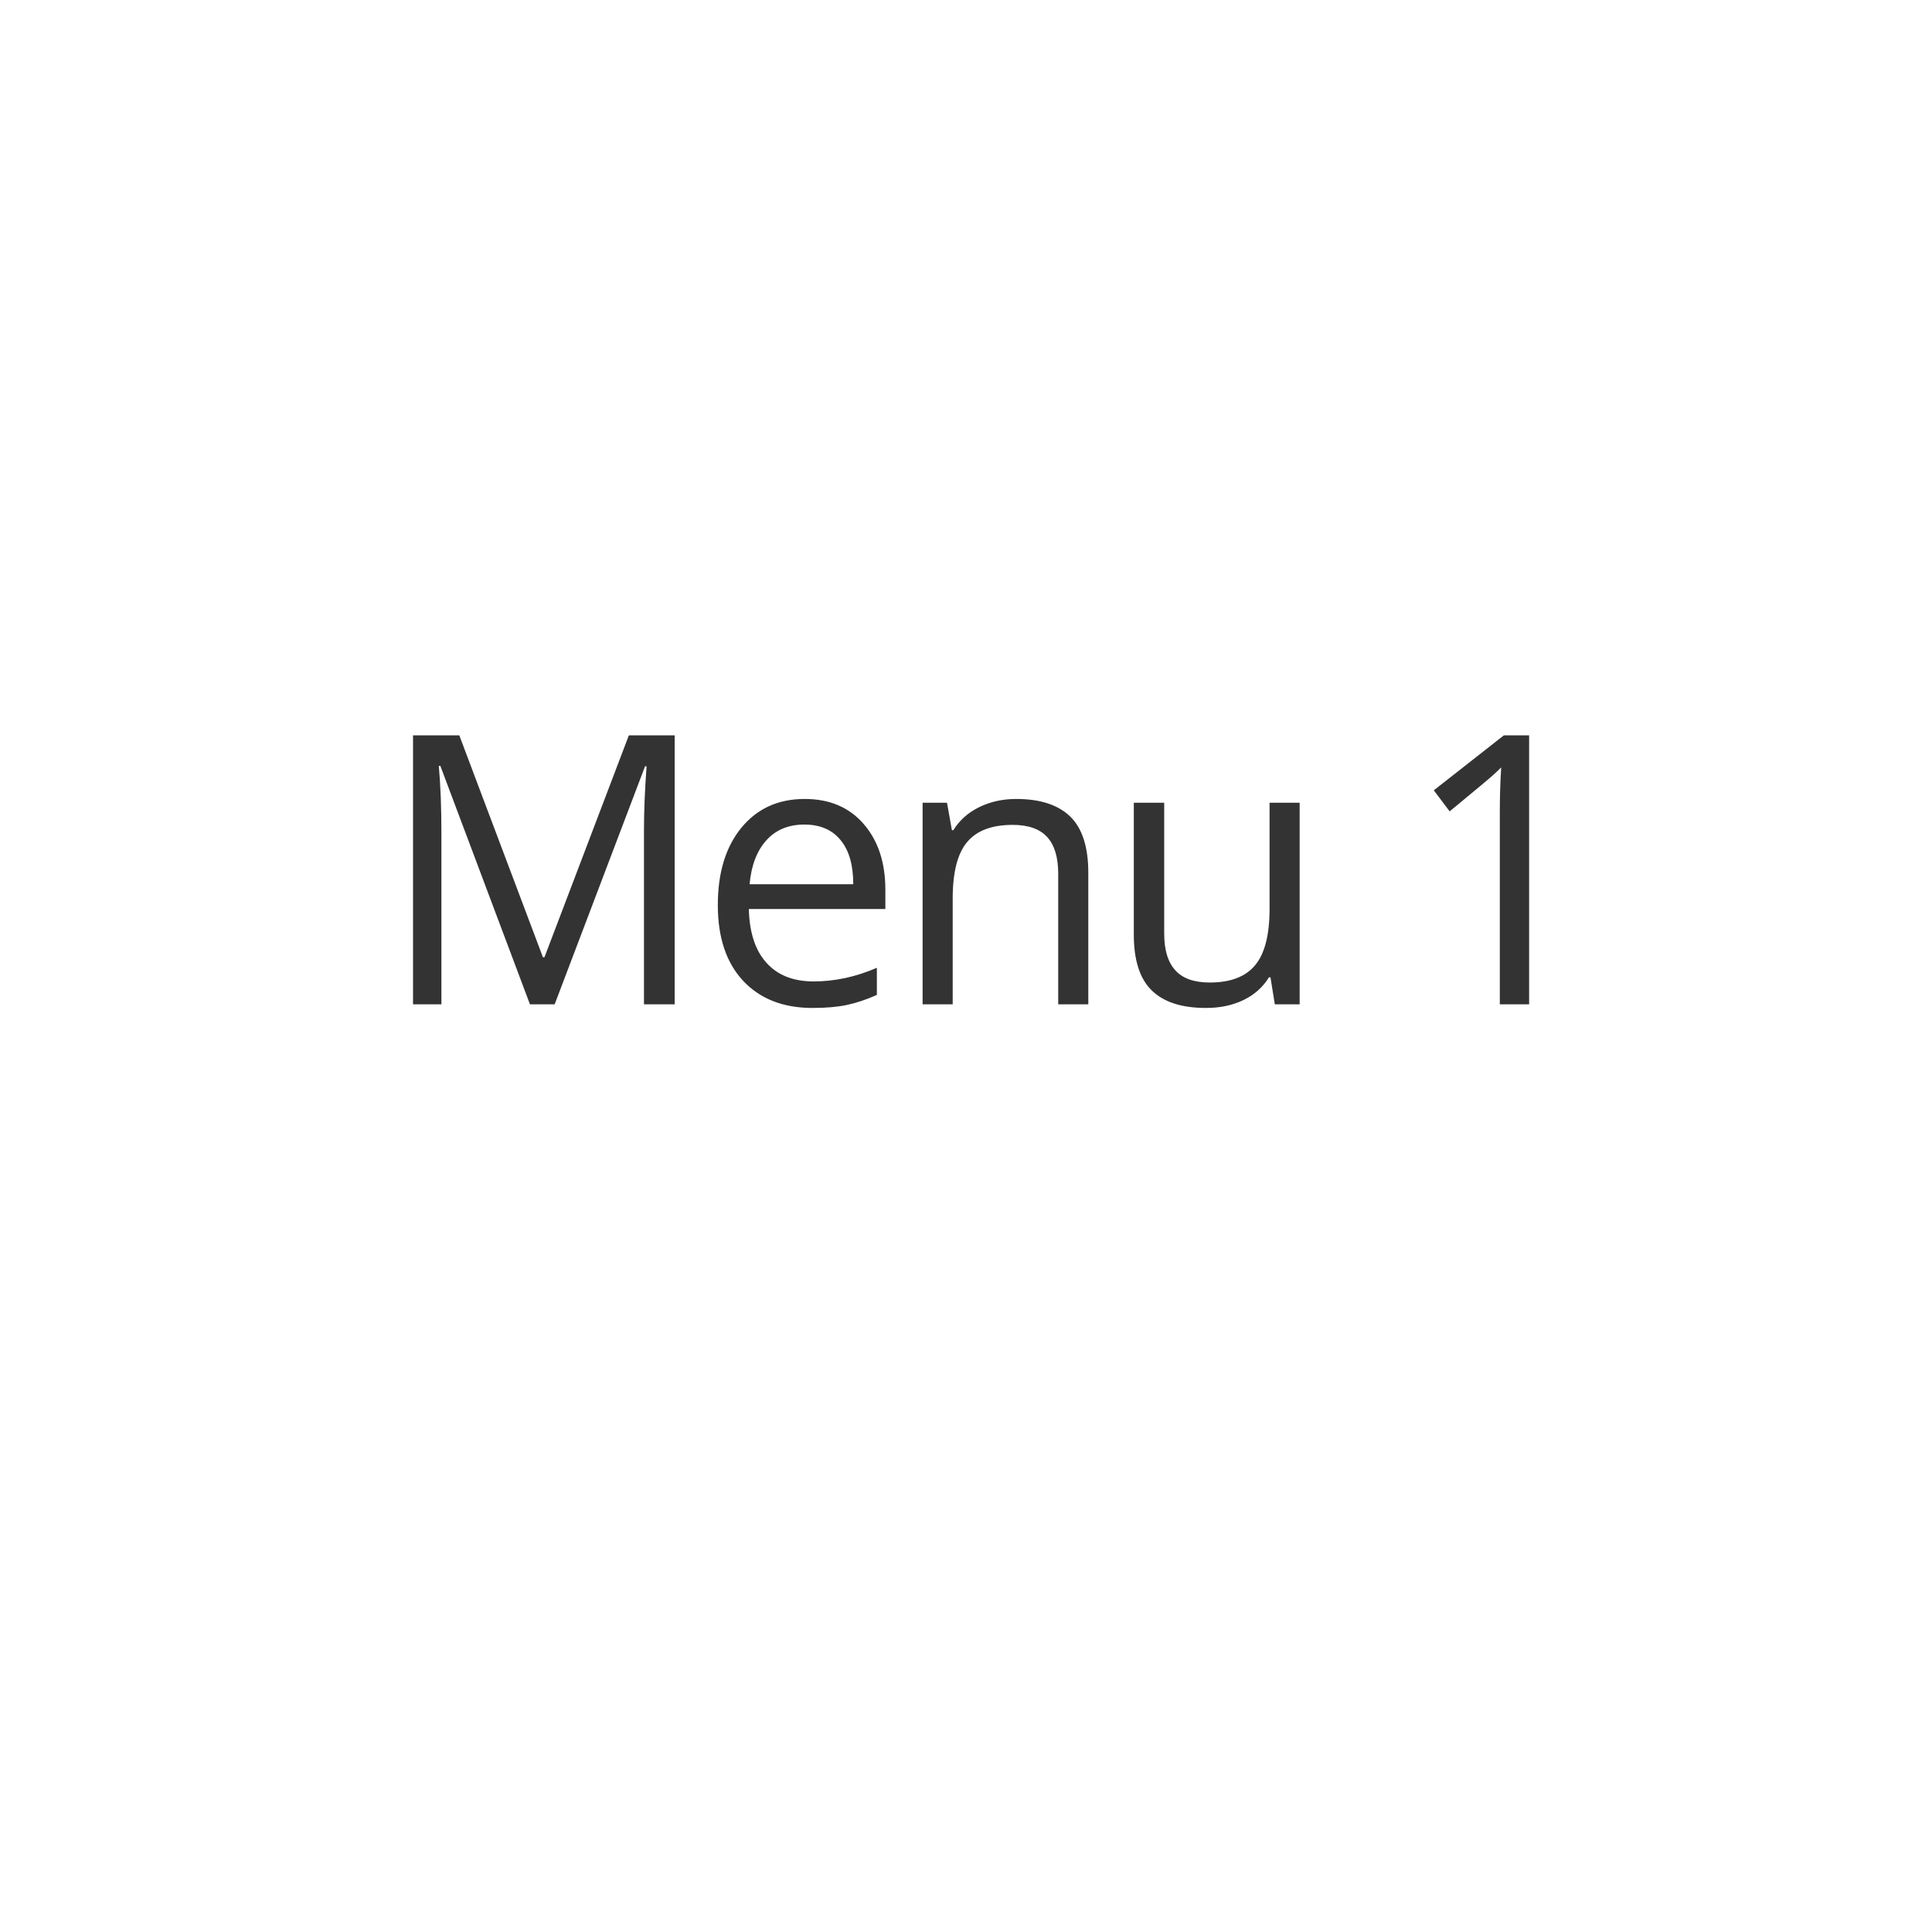<?xml version="1.0" encoding="utf-8"?>
<svg id="master-artboard" viewBox="0 0 800 800" version="1.1" xmlns="http://www.w3.org/2000/svg" x="0px" y="0px" style="enable-background:new 0 0 1400 980;" width="800px" height="800px"><rect id="ee-background" x="0" y="0" width="800" height="800" style="fill: white; fill-opacity: 0; pointer-events: none;"/><path d="M 315.706 320 L 309.896 304.81 L 309.796 304.81 C 309.909 306.017 309.966 307.447 309.966 309.1 L 309.966 320 L 308.126 320 L 308.126 302.87 L 311.126 302.87 L 316.546 317 L 316.646 317 L 322.116 302.87 L 325.086 302.87 L 325.086 320 L 323.096 320 L 323.096 308.96 C 323.096 307.693 323.152 306.32 323.266 304.84 L 323.166 304.84 L 317.306 320 L 315.706 320 ZM 334.023 320.23 C 332.123 320.23 330.623 319.653 329.523 318.5 C 328.43 317.347 327.883 315.74 327.883 313.68 C 327.883 311.613 328.393 309.97 329.413 308.75 C 330.433 307.53 331.8 306.92 333.513 306.92 C 335.126 306.92 336.4 307.45 337.333 308.51 C 338.273 309.57 338.743 310.967 338.743 312.7 L 338.743 313.93 L 329.893 313.93 C 329.933 315.437 330.316 316.58 331.043 317.36 C 331.763 318.147 332.78 318.54 334.093 318.54 C 335.473 318.54 336.84 318.25 338.193 317.67 L 338.193 319.4 C 337.506 319.7 336.856 319.913 336.243 320.04 C 335.63 320.167 334.89 320.23 334.023 320.23 M 333.493 308.55 C 332.46 308.55 331.636 308.887 331.023 309.56 C 330.41 310.233 330.05 311.163 329.943 312.35 L 336.663 312.35 C 336.663 311.123 336.386 310.183 335.833 309.53 C 335.286 308.877 334.506 308.55 333.493 308.55 ZM 349.948 320 L 349.948 311.69 C 349.948 310.643 349.711 309.863 349.238 309.35 C 348.758 308.83 348.011 308.57 346.998 308.57 C 345.651 308.57 344.668 308.933 344.048 309.66 C 343.421 310.387 343.108 311.587 343.108 313.26 L 343.108 320 L 341.158 320 L 341.158 307.16 L 342.738 307.16 L 343.058 308.91 L 343.148 308.91 C 343.548 308.277 344.108 307.787 344.828 307.44 C 345.548 307.093 346.348 306.92 347.228 306.92 C 348.774 306.92 349.941 307.293 350.728 308.04 C 351.508 308.787 351.898 309.98 351.898 311.62 L 351.898 320 L 349.948 320 ZM 356.818 307.16 L 356.818 315.49 C 356.818 316.537 357.058 317.317 357.538 317.83 C 358.011 318.35 358.755 318.61 359.768 318.61 C 361.115 318.61 362.098 318.24 362.718 317.5 C 363.338 316.767 363.648 315.57 363.648 313.91 L 363.648 307.16 L 365.598 307.16 L 365.598 320 L 363.988 320 L 363.708 318.28 L 363.608 318.28 C 363.208 318.913 362.655 319.397 361.948 319.73 C 361.241 320.063 360.435 320.23 359.528 320.23 C 357.961 320.23 356.791 319.86 356.018 319.12 C 355.238 318.38 354.848 317.193 354.848 315.56 L 354.848 307.16 L 356.818 307.16 ZM 380.473 320 L 378.573 320 L 378.573 307.79 C 378.573 306.777 378.603 305.817 378.663 304.91 C 378.503 305.07 378.32 305.24 378.113 305.42 C 377.913 305.6 376.983 306.363 375.323 307.71 L 374.293 306.37 L 378.833 302.87 L 380.473 302.87 L 380.473 320 Z" transform="matrix(6.388, 0, 0, 6.502, -1797.283, -1664.76)" style="fill: rgb(51, 51, 51); white-space: pre; color: rgb(51, 51, 51);"/></svg>